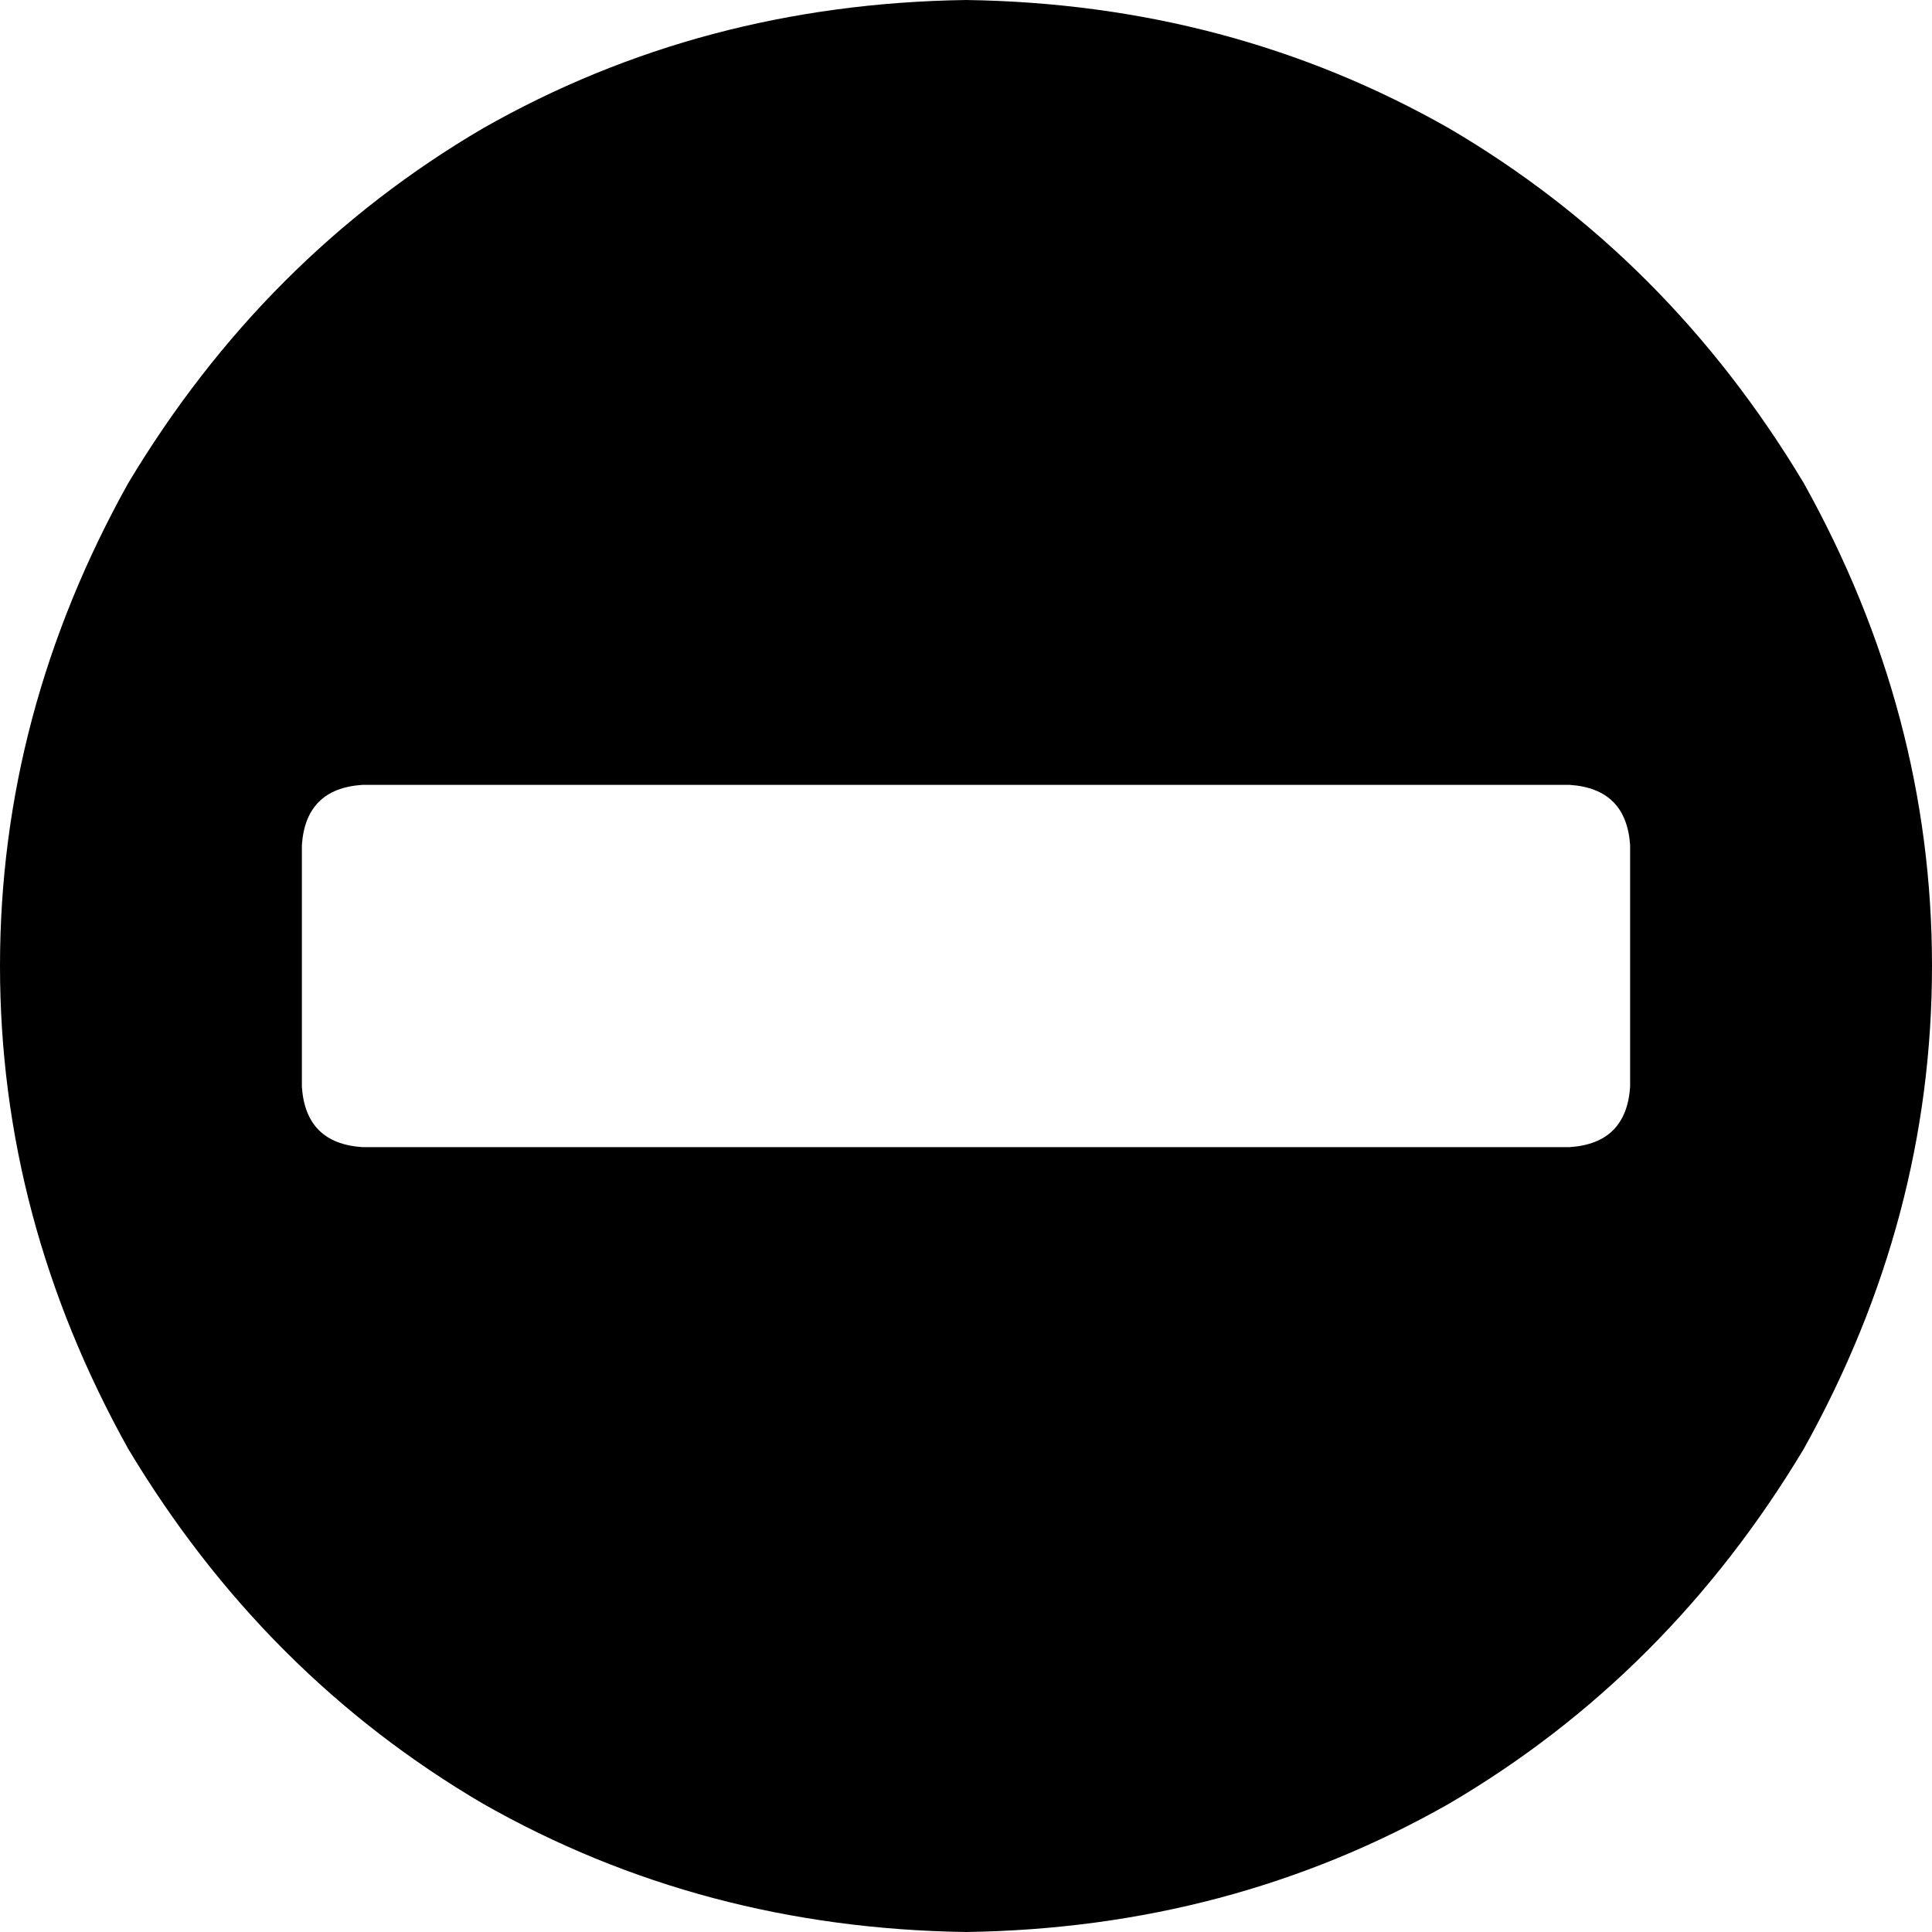 <svg xmlns="http://www.w3.org/2000/svg" viewBox="0 0 512 512">
  <path d="M 256 512 Q 326 511 384 478 L 384 478 L 384 478 Q 442 444 478 384 Q 512 323 512 256 Q 512 189 478 128 Q 442 68 384 34 Q 326 1 256 0 Q 186 1 128 34 Q 70 68 34 128 Q 0 189 0 256 Q 0 323 34 384 Q 70 444 128 478 Q 186 511 256 512 L 256 512 Z M 96 208 L 416 208 L 96 208 L 416 208 Q 431 209 432 224 L 432 288 L 432 288 Q 431 303 416 304 L 96 304 L 96 304 Q 81 303 80 288 L 80 224 L 80 224 Q 81 209 96 208 L 96 208 Z" />
</svg>